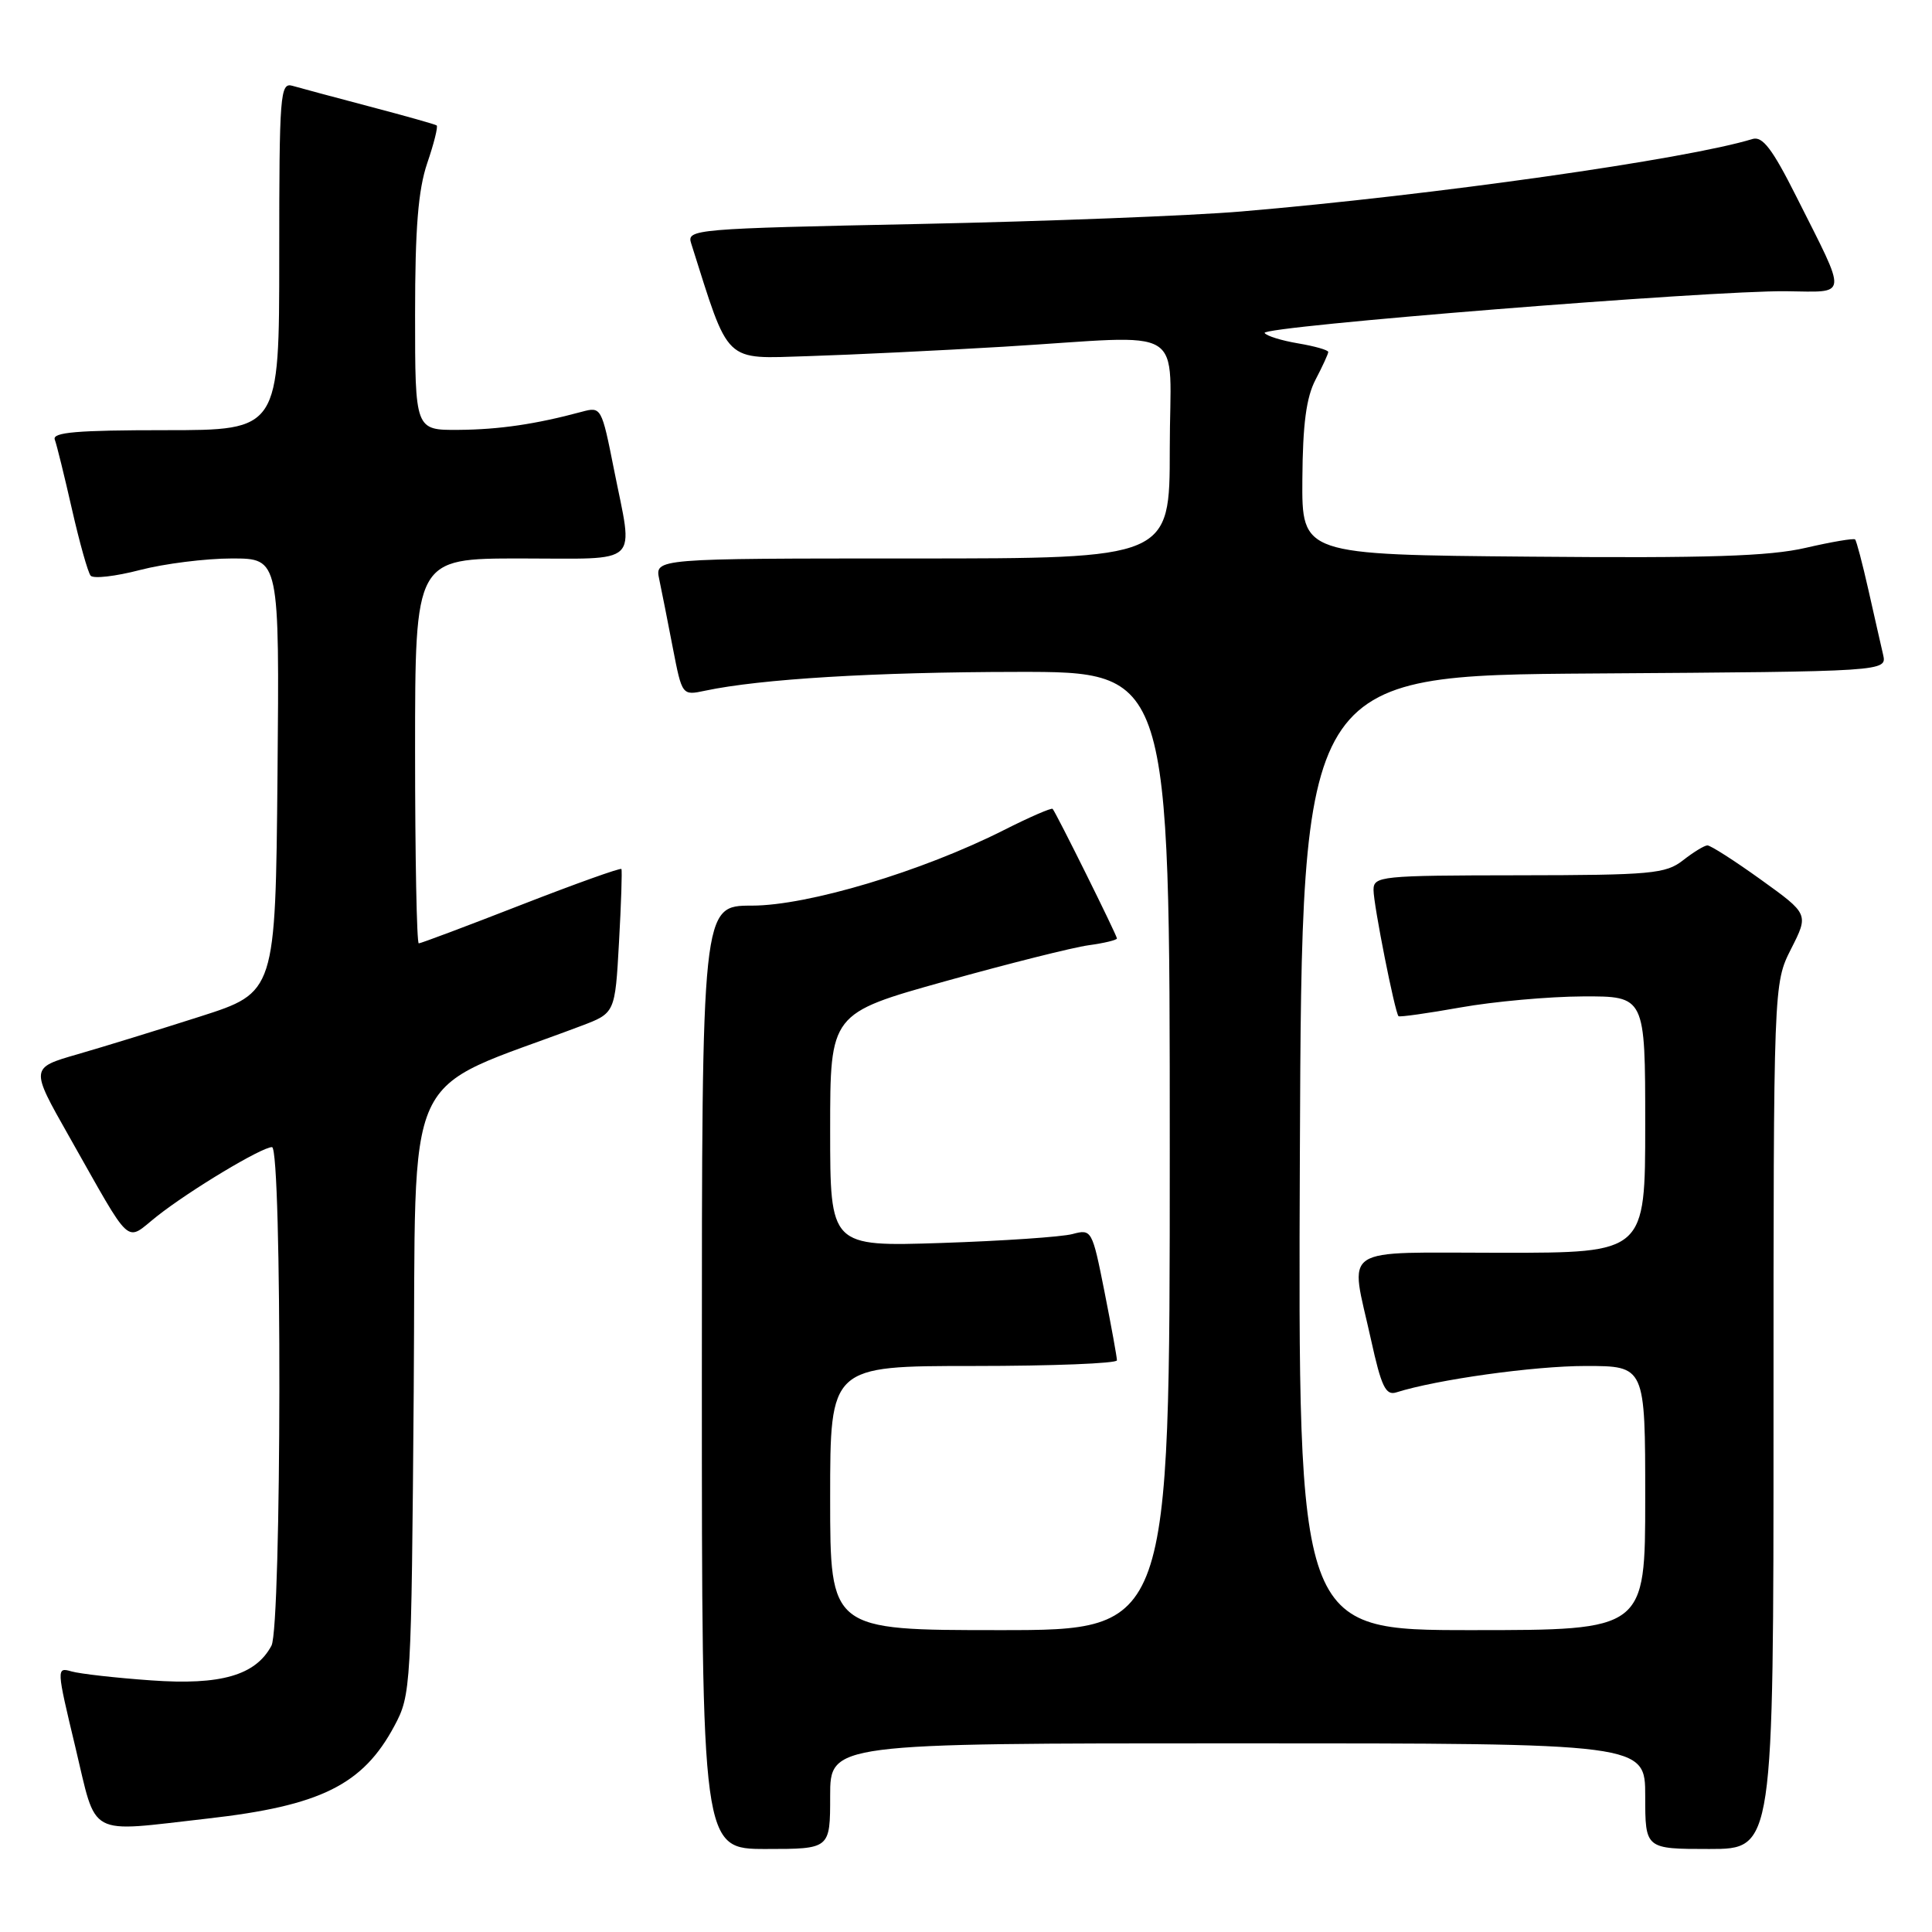 <?xml version="1.0" encoding="UTF-8" standalone="no"?>
<!DOCTYPE svg PUBLIC "-//W3C//DTD SVG 1.1//EN" "http://www.w3.org/Graphics/SVG/1.1/DTD/svg11.dtd" >
<svg xmlns="http://www.w3.org/2000/svg" xmlns:xlink="http://www.w3.org/1999/xlink" version="1.1" viewBox="0 0 256 256">
 <g >
 <path fill="currentColor"
d=" M 110.00 238.00 C 110.00 231.00 110.00 231.00 164.00 231.00 C 218.00 231.00 218.00 231.00 218.00 238.00 C 218.00 245.00 218.00 245.00 226.50 245.00 C 235.00 245.00 235.00 245.00 235.00 187.67 C 235.00 130.34 235.00 130.34 237.33 125.73 C 239.67 121.12 239.67 121.12 233.33 116.56 C 229.84 114.05 226.65 112.01 226.24 112.02 C 225.83 112.03 224.38 112.92 223.00 114.00 C 220.72 115.78 218.82 115.96 201.25 115.98 C 182.89 116.00 182.00 116.09 182.00 117.93 C 182.00 119.89 184.83 134.16 185.31 134.65 C 185.46 134.79 189.16 134.27 193.54 133.49 C 197.92 132.71 205.21 132.05 209.75 132.03 C 218.00 132.00 218.00 132.00 218.00 149.00 C 218.00 166.00 218.00 166.00 199.00 166.00 C 177.09 166.00 178.87 164.82 181.66 177.49 C 183.03 183.73 183.61 184.94 185.01 184.50 C 190.37 182.80 203.25 181.00 210.09 181.00 C 218.00 181.00 218.00 181.00 218.00 198.50 C 218.00 216.00 218.00 216.00 194.99 216.00 C 171.99 216.00 171.99 216.00 172.24 152.75 C 172.50 89.50 172.50 89.50 211.27 89.24 C 250.03 88.98 250.03 88.98 249.52 86.74 C 249.23 85.51 248.36 81.64 247.57 78.15 C 246.78 74.65 245.99 71.65 245.81 71.48 C 245.63 71.30 242.69 71.80 239.27 72.59 C 234.43 73.71 226.30 73.97 202.77 73.76 C 172.50 73.50 172.50 73.50 172.57 63.50 C 172.62 56.17 173.09 52.65 174.32 50.30 C 175.24 48.54 176.00 46.89 176.00 46.64 C 176.00 46.38 174.20 45.87 172.01 45.50 C 169.81 45.13 167.81 44.51 167.57 44.12 C 167.04 43.25 226.76 38.47 236.66 38.59 C 244.99 38.68 244.88 39.69 238.03 26.06 C 234.84 19.71 233.54 18.01 232.21 18.42 C 223.49 21.10 189.96 25.86 164.50 28.02 C 157.90 28.58 138.65 29.33 121.73 29.68 C 91.96 30.29 90.98 30.38 91.58 32.24 C 96.71 48.42 95.78 47.53 107.10 47.19 C 112.82 47.01 124.47 46.45 133.00 45.94 C 157.91 44.44 155.00 42.65 155.00 59.50 C 155.00 74.00 155.00 74.00 120.88 74.00 C 86.77 74.00 86.77 74.00 87.35 76.75 C 87.67 78.26 88.48 82.35 89.15 85.84 C 90.38 92.17 90.38 92.17 93.44 91.52 C 100.75 89.97 115.92 89.05 134.75 89.03 C 155.00 89.00 155.00 89.00 155.00 152.50 C 155.00 216.00 155.00 216.00 132.50 216.00 C 110.00 216.00 110.00 216.00 110.00 198.50 C 110.00 181.00 110.00 181.00 129.00 181.00 C 139.45 181.00 148.00 180.66 148.00 180.25 C 148.00 179.84 147.26 175.75 146.35 171.16 C 144.72 162.95 144.65 162.84 142.10 163.52 C 140.67 163.90 132.86 164.43 124.75 164.70 C 110.00 165.18 110.00 165.18 110.00 149.73 C 110.00 134.28 110.00 134.28 125.25 130.02 C 133.64 127.68 142.19 125.53 144.25 125.25 C 146.31 124.97 148.00 124.56 148.00 124.35 C 148.00 123.93 139.95 107.71 139.48 107.18 C 139.33 107.01 136.42 108.27 133.02 109.99 C 122.17 115.47 107.05 120.00 99.62 120.00 C 93.00 120.00 93.00 120.00 93.00 182.50 C 93.00 245.00 93.00 245.00 101.50 245.00 C 110.00 245.00 110.00 245.00 110.00 238.00 Z  M 27.50 240.97 C 42.48 239.28 48.09 236.50 52.26 228.69 C 54.46 224.58 54.51 223.72 54.82 184.37 C 55.17 139.98 52.84 145.07 77.00 135.94 C 81.50 134.24 81.50 134.24 82.02 124.87 C 82.31 119.72 82.45 115.34 82.34 115.15 C 82.23 114.96 76.25 117.10 69.06 119.90 C 61.86 122.71 55.76 125.00 55.49 125.00 C 55.22 125.00 55.00 113.53 55.00 99.50 C 55.00 74.00 55.00 74.00 69.00 74.00 C 85.15 74.00 83.93 75.17 81.35 62.18 C 79.72 53.97 79.66 53.87 77.10 54.56 C 71.03 56.20 66.15 56.92 60.75 56.96 C 55.00 57.00 55.00 57.00 55.00 41.68 C 55.00 30.21 55.41 25.17 56.61 21.62 C 57.50 19.02 58.06 16.77 57.86 16.62 C 57.66 16.47 53.67 15.35 49.00 14.12 C 44.33 12.89 39.71 11.65 38.75 11.37 C 37.12 10.90 37.00 12.44 37.00 33.93 C 37.00 57.00 37.00 57.00 21.89 57.00 C 10.22 57.00 6.89 57.28 7.26 58.25 C 7.52 58.94 8.54 63.10 9.54 67.50 C 10.54 71.90 11.65 75.85 12.01 76.28 C 12.37 76.71 15.31 76.37 18.54 75.53 C 21.77 74.69 27.26 74.00 30.73 74.00 C 37.03 74.00 37.03 74.00 36.77 102.75 C 36.50 131.50 36.50 131.50 26.50 134.70 C 21.00 136.46 13.69 138.71 10.26 139.70 C 4.01 141.50 4.01 141.50 9.11 150.50 C 17.69 165.65 16.50 164.56 20.80 161.16 C 25.15 157.72 34.67 152.00 36.04 152.00 C 37.39 152.00 37.32 215.54 35.97 218.06 C 33.87 221.99 29.27 223.32 20.04 222.66 C 15.34 222.33 10.59 221.79 9.47 221.47 C 7.47 220.89 7.48 221.05 9.97 231.44 C 12.89 243.64 11.34 242.79 27.50 240.97 Z "/>
</g>
</svg>